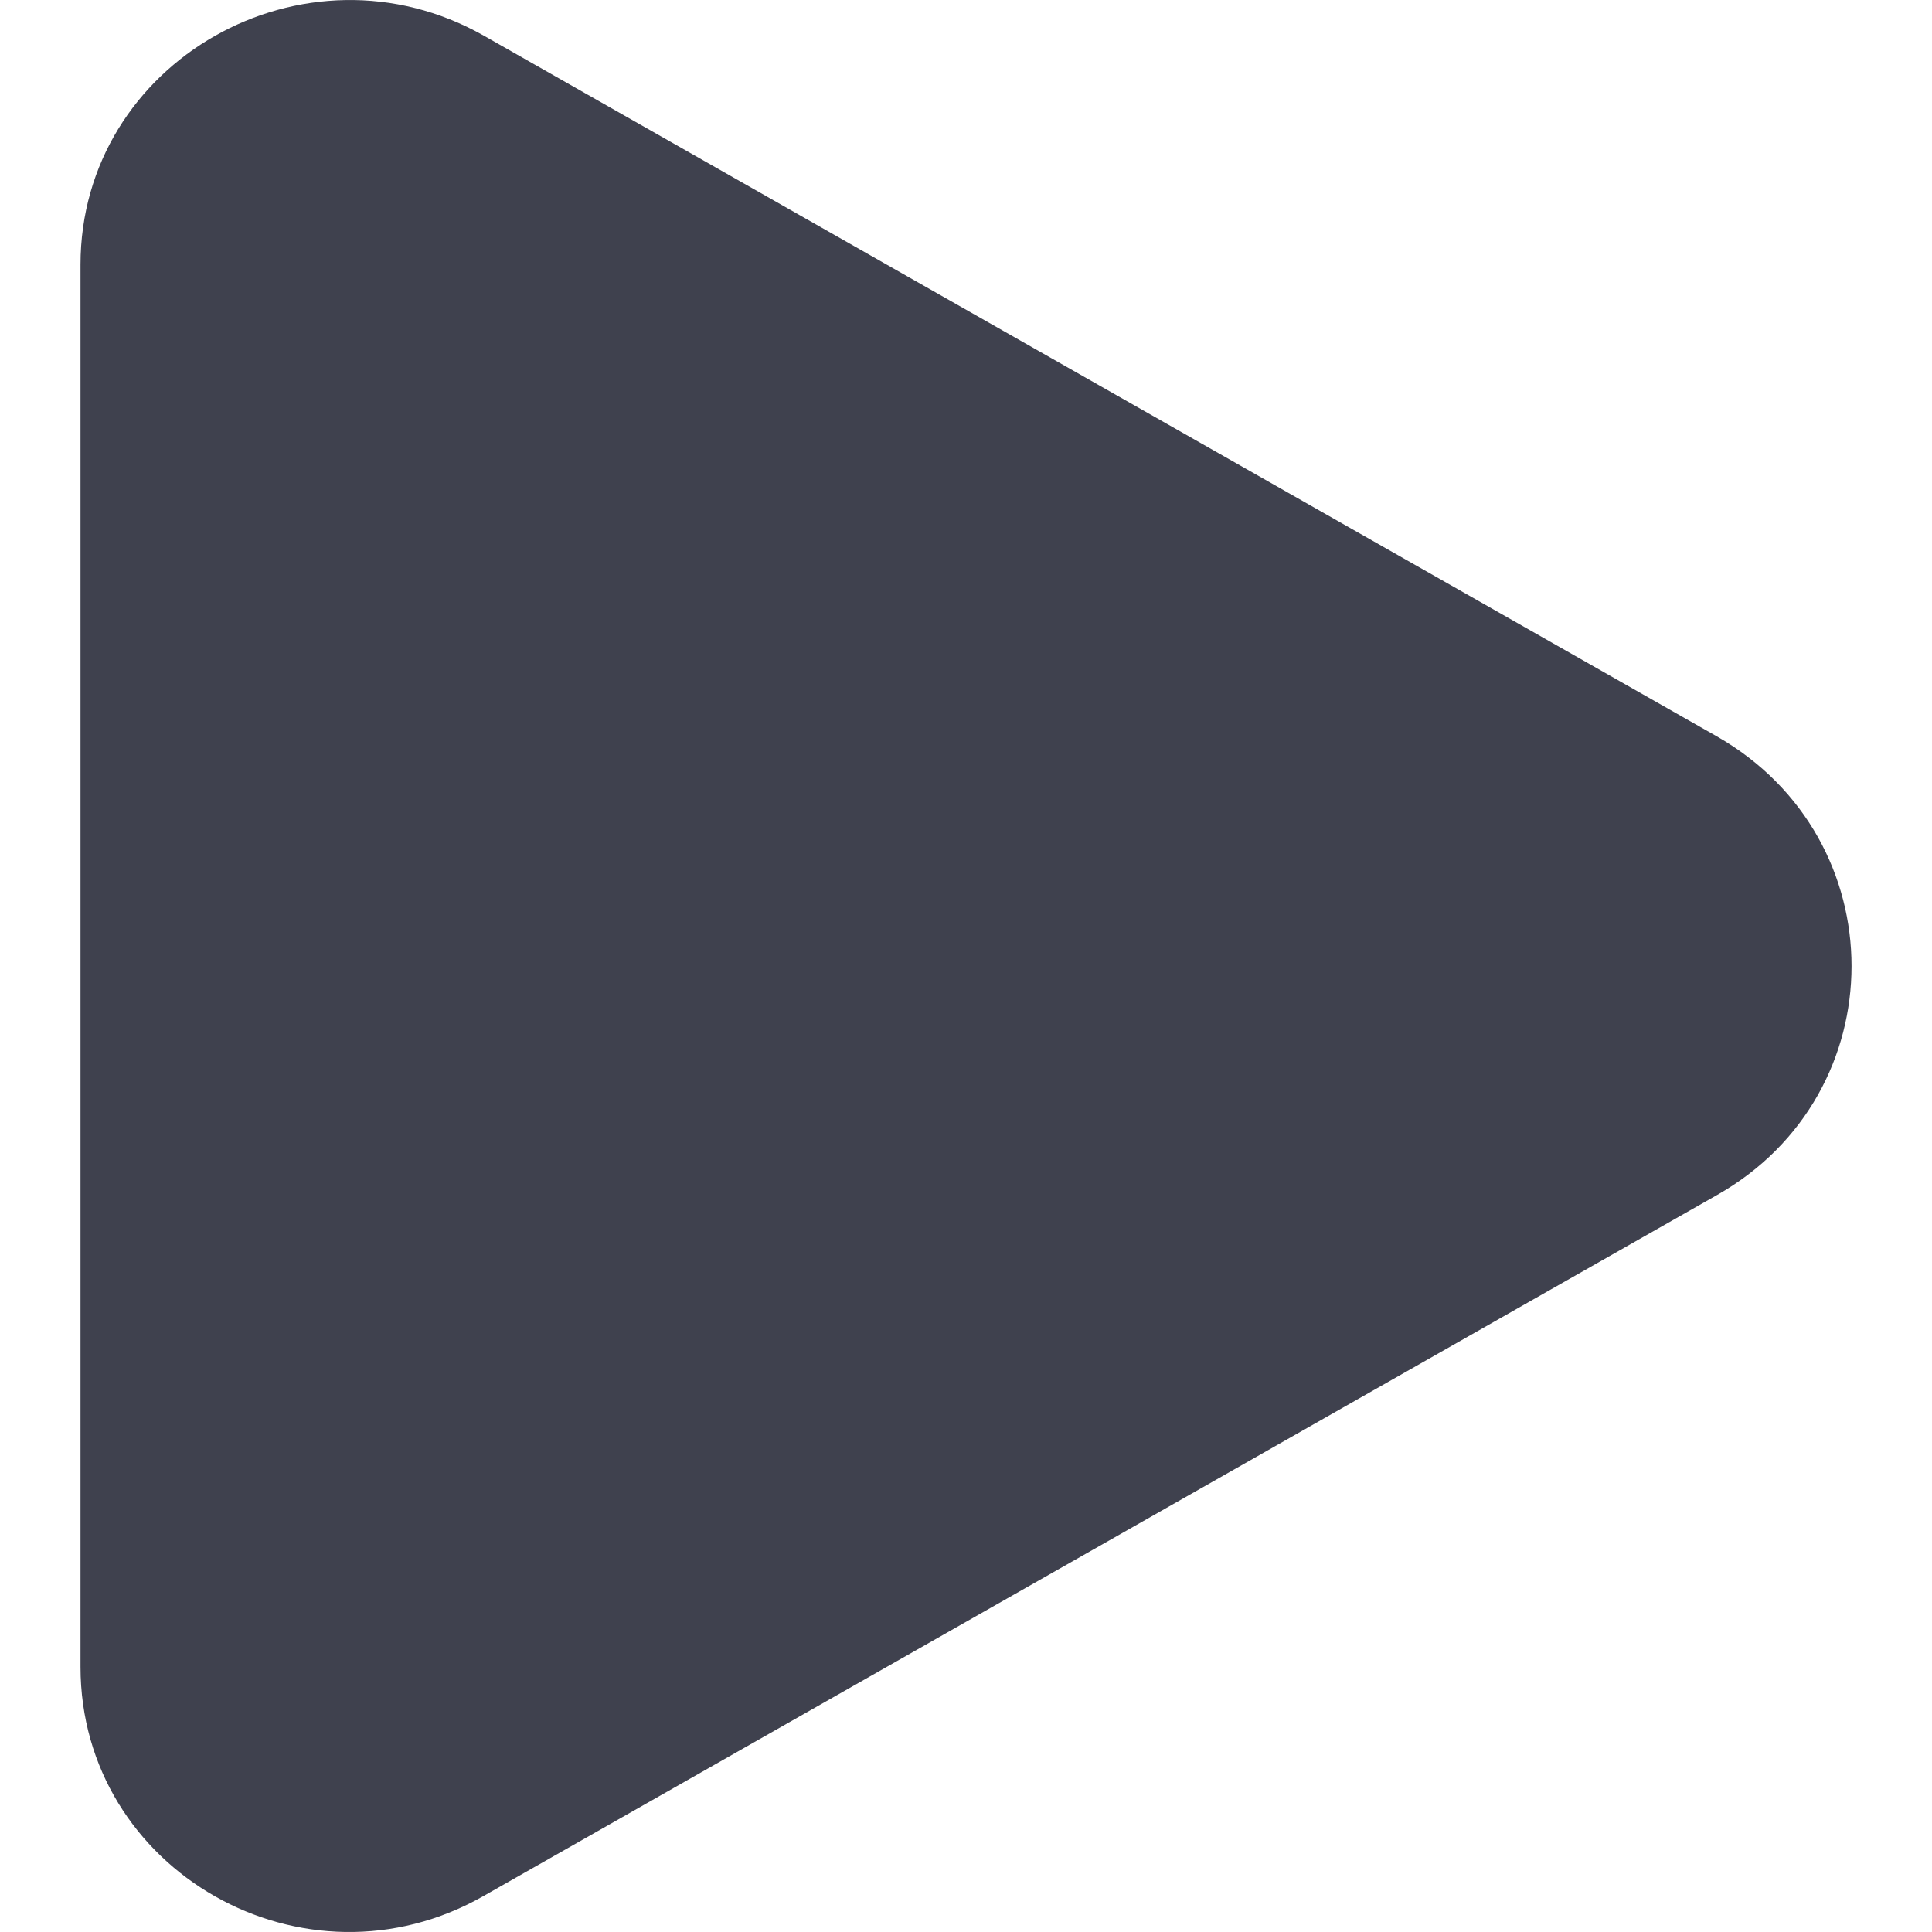 <svg width="12" height="12" viewBox="0 0 12 12" fill="none" xmlns="http://www.w3.org/2000/svg">
<path d="M10.664 4.574L3.006 0.222C1.892 -0.409 0.5 0.381 0.5 1.644V10.353C0.5 11.621 1.892 12.412 3.006 11.775L10.664 7.423C11.779 6.792 11.779 5.211 10.664 4.574Z" fill="#3F414E"/>
</svg>
